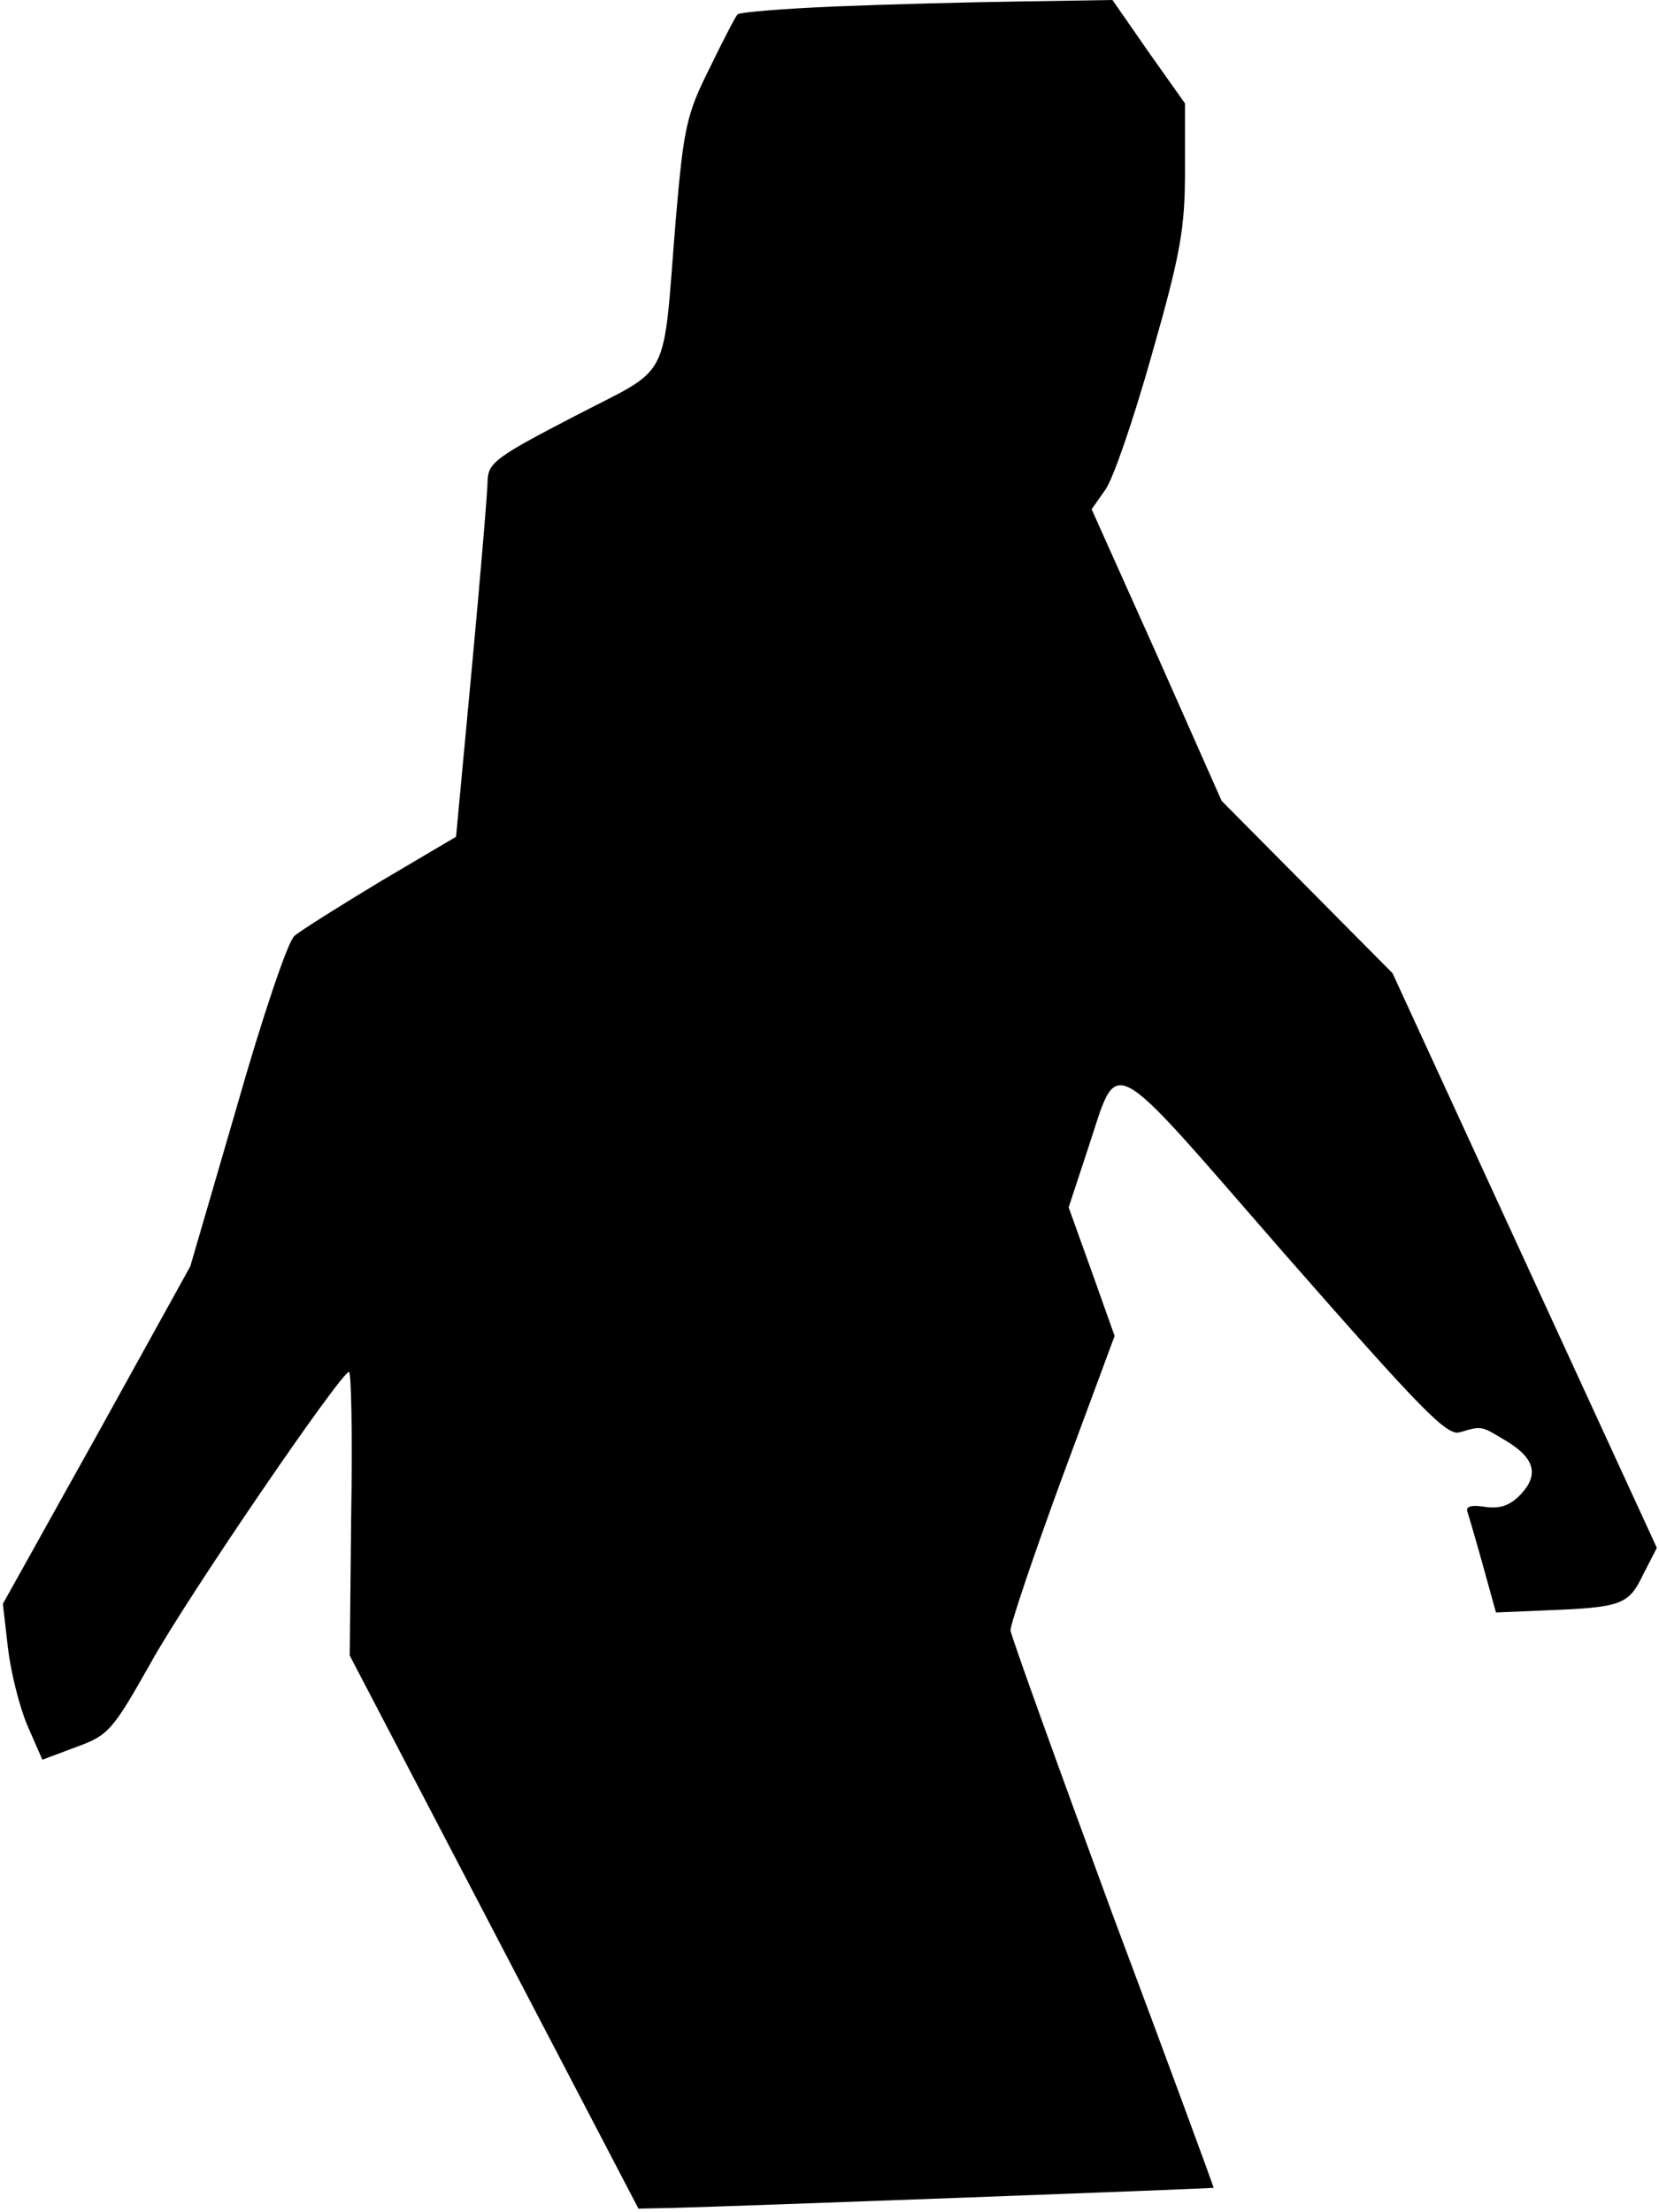 <?xml version="1.0" standalone="no"?>
<!DOCTYPE svg PUBLIC "-//W3C//DTD SVG 20010904//EN"
 "http://www.w3.org/TR/2001/REC-SVG-20010904/DTD/svg10.dtd">
<svg version="1.0" xmlns="http://www.w3.org/2000/svg"
 width="231pt" height="308pt" viewBox="0 0 231 308"
 preserveAspectRatio="xMidYMid meet">
<g transform="translate(0,308) scale(0.1,-0.1)"
fill="#000000" stroke="none">
<path fill="#000000" stroke="none" d="M1163 3071 c-72 -3 -133 -8 -136 -11
-3 -3 -20 -36 -39 -75 -32 -64 -36 -82 -47 -210 -19 -233 -4 -203 -142 -275
-106 -55 -119 -64 -120 -88 0 -15 -10 -133 -22 -262 l-22 -235 -105 -62 c-58
-35 -112 -69 -120 -76 -9 -7 -45 -114 -80 -237 l-65 -223 -130 -235 -131 -235
7 -61 c4 -34 16 -82 27 -108 l21 -48 48 18 c44 16 50 23 103 117 51 92 265
405 276 405 3 0 5 -89 3 -198 l-2 -197 201 -385 201 -385 48 1 c82 2 753 27
753 28 0 1 -63 173 -141 381 -77 209 -141 387 -142 395 0 9 32 104 72 213 l73
197 -32 90 -32 89 26 79 c45 134 22 146 274 -143 193 -220 227 -255 245 -249
31 9 29 9 64 -12 40 -24 46 -47 21 -74 -15 -16 -29 -21 -50 -18 -18 3 -27 1
-25 -6 2 -6 12 -40 22 -76 l18 -65 71 3 c104 4 114 8 134 50 l19 37 -184 400
-184 400 -119 120 -119 120 -90 203 -91 203 19 27 c11 15 40 100 65 189 40
140 46 175 46 256 l0 93 -51 72 -50 72 -127 -2 c-70 -1 -186 -4 -259 -7z"/>
</g>
</svg>
